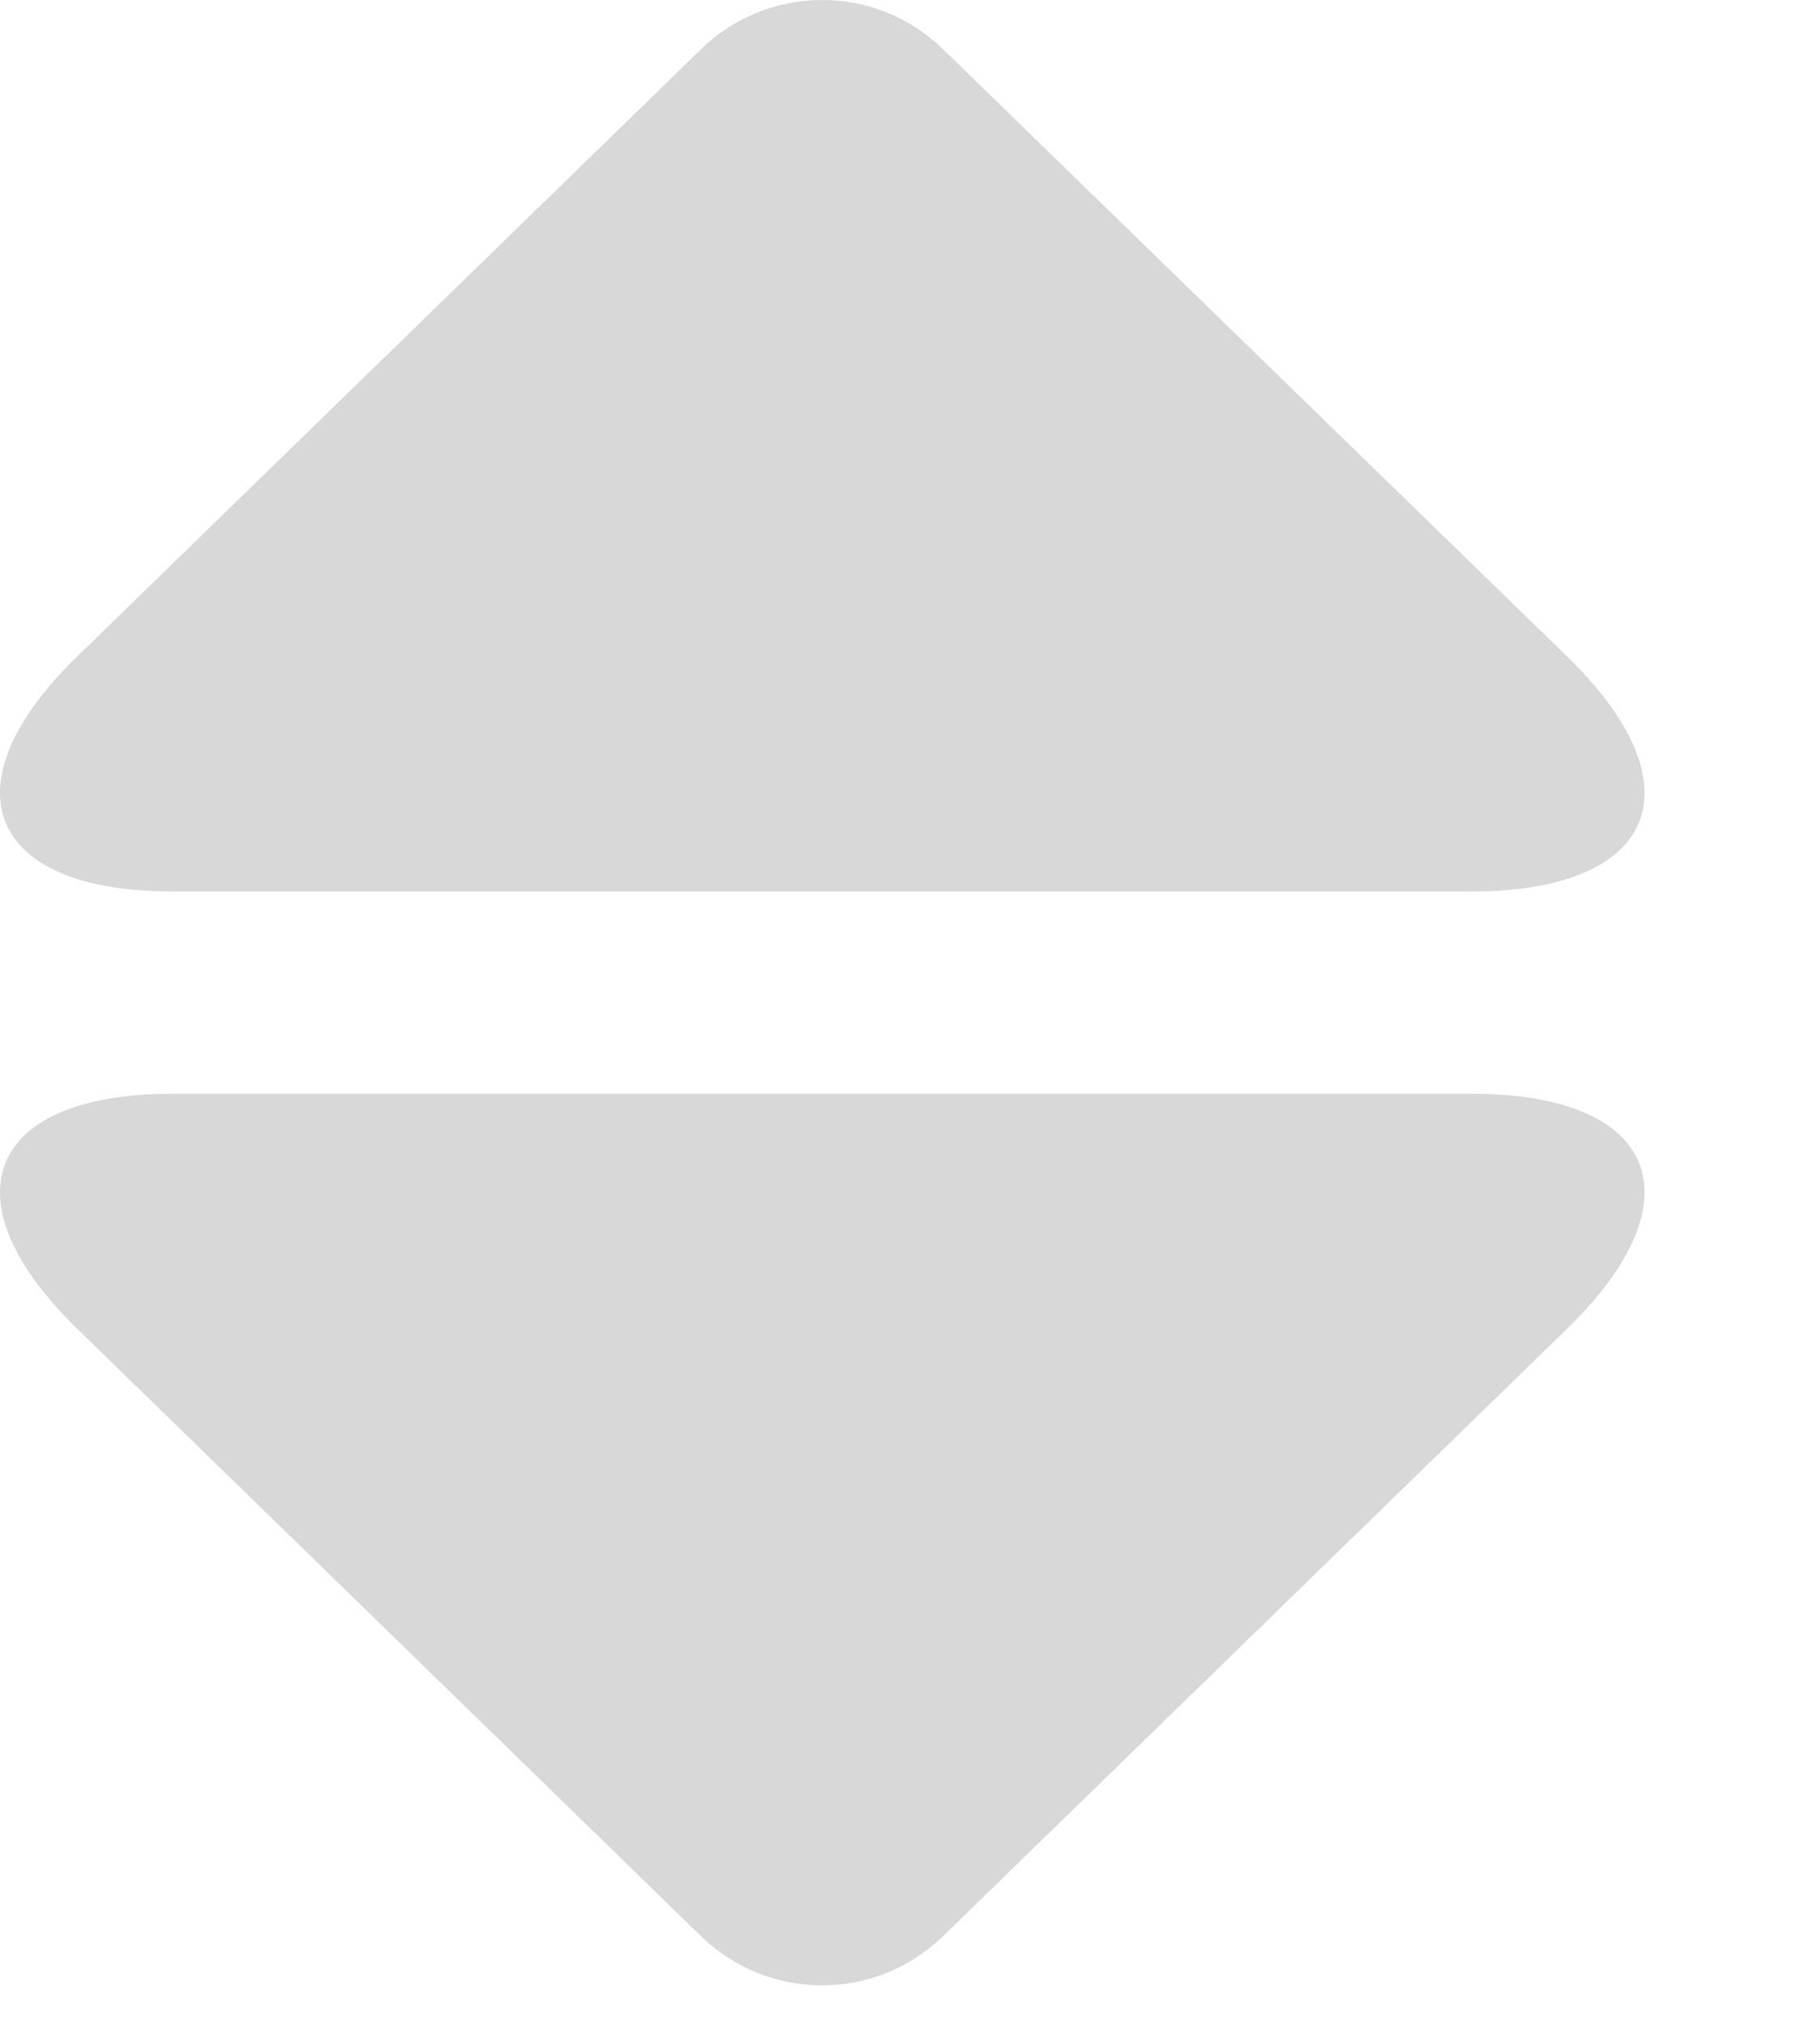 <?xml version="1.0" encoding="UTF-8"?>
<svg width="9px" height="10px" viewBox="0 0 9 10" version="1.1" xmlns="http://www.w3.org/2000/svg" xmlns:xlink="http://www.w3.org/1999/xlink">
    <!-- Generator: Sketch 49.2 (51160) - http://www.bohemiancoding.com/sketch -->
    <title>az-icon-d-caret</title>
    <desc>Created with Sketch.</desc>
    <defs></defs>
    <g id="注册登录" stroke="none" stroke-width="1" fill="none" fill-rule="evenodd">
        <g id="4-登录后未绑定谷歌验证" transform="translate(-1531, -791)" fill="#D8D8D8">
            <g id="Group-32" transform="translate(-397, 0)">
                <g id="交易列表-copy" transform="translate(757, 721)">
                    <g id="Group-10" transform="translate(0, 50)">
                        <g id="Group-6-Copy-4" transform="translate(1094, 15)">
                            <path d="M80.467,14.572 L77.381,11.568 C76.728,10.933 76.933,10.407 77.853,10.407 L84.277,10.407 C85.194,10.407 85.409,10.927 84.75,11.568 L81.663,14.572 C81.327,14.898 80.797,14.893 80.467,14.572 Z M80.467,5.243 C80.797,4.922 81.327,4.916 81.663,5.243 L84.75,8.246 C85.409,8.887 85.194,9.407 84.277,9.407 L77.853,9.407 C76.933,9.407 76.728,8.881 77.381,8.246 L80.467,5.243 Z" id="az-icon-d-caret"></path>
                        </g>
                    </g>
                </g>
            </g>
        </g>
    </g>
</svg>